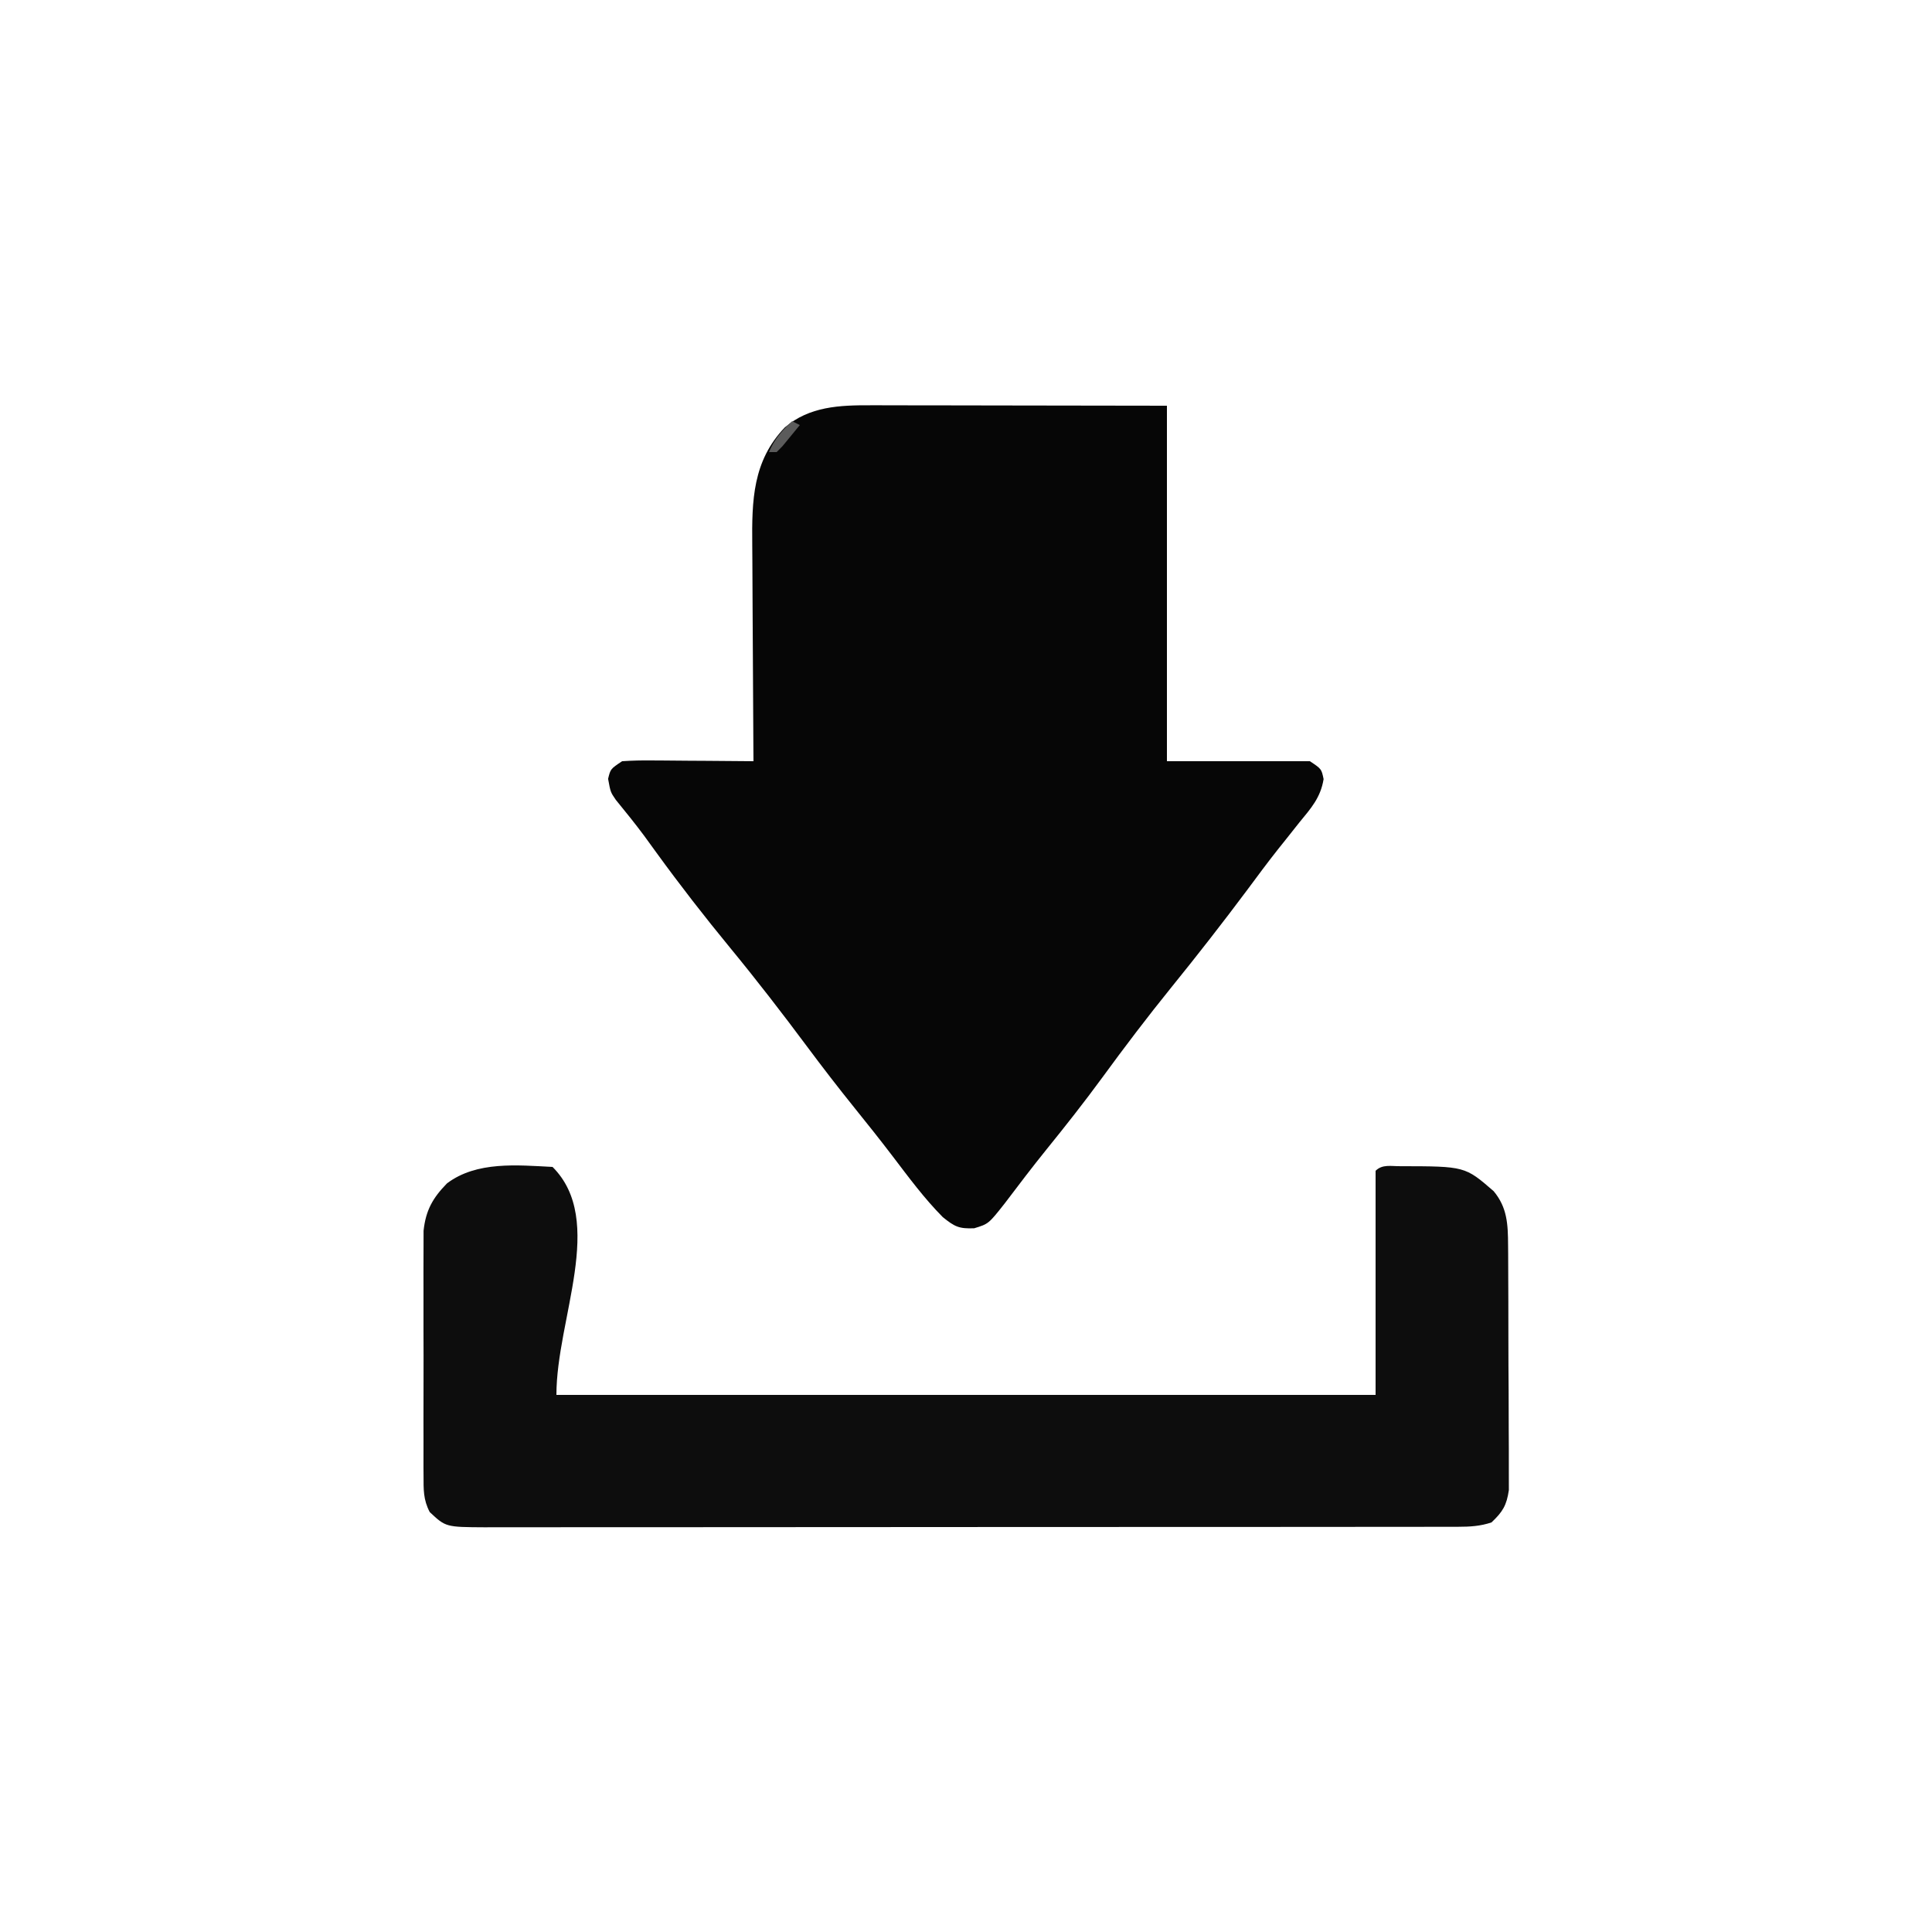 <?xml version="1.0" encoding="UTF-8"?>
<svg version="1.1" xmlns="http://www.w3.org/2000/svg" width="500" height="500">
<path d="M0 0 C1.265 -0 1.265 -0 2.555 -0 C5.274 0 7.993 0.008 10.712 0.016 C12.394 0.017 14.077 0.018 15.76 0.019 C21.987 0.024 28.215 0.038 34.442 0.051 C55.325 0.082 55.325 0.082 76.63 0.114 C76.63 30.474 76.63 60.834 76.63 92.114 C88.84 92.114 101.05 92.114 113.63 92.114 C116.63 94.114 116.63 94.114 117.177 96.746 C116.395 101.561 113.925 104.28 110.88 107.989 C109.678 109.502 108.478 111.016 107.278 112.531 C106.667 113.295 106.055 114.059 105.426 114.845 C102.71 118.275 100.109 121.787 97.505 125.301 C91.094 133.885 84.512 142.329 77.766 150.653 C71.576 158.303 65.652 166.102 59.85 174.052 C55.22 180.373 50.393 186.503 45.462 192.59 C41.771 197.152 38.231 201.827 34.688 206.504 C30.463 211.86 30.463 211.86 26.755 212.989 C22.808 213.146 21.706 212.589 18.63 210.114 C13.834 205.281 9.786 199.787 5.669 194.379 C2.432 190.13 -0.89 185.957 -4.245 181.801 C-8.414 176.627 -12.465 171.38 -16.433 166.051 C-22.923 157.337 -29.552 148.743 -36.456 140.352 C-43.034 132.354 -49.349 124.225 -55.438 115.847 C-55.98 115.101 -56.523 114.355 -57.081 113.586 C-57.613 112.854 -58.144 112.121 -58.692 111.366 C-61.045 108.208 -63.52 105.15 -66.011 102.099 C-67.37 100.114 -67.37 100.114 -67.995 96.676 C-67.37 94.114 -67.37 94.114 -64.37 92.114 C-61.756 91.942 -59.252 91.881 -56.64 91.918 C-55.889 91.921 -55.139 91.924 -54.366 91.927 C-51.971 91.938 -49.577 91.963 -47.183 91.989 C-45.559 91.999 -43.934 92.008 -42.31 92.016 C-38.33 92.038 -34.35 92.072 -30.37 92.114 C-30.377 91.259 -30.384 90.404 -30.391 89.523 C-30.451 81.433 -30.496 73.342 -30.526 65.251 C-30.541 61.092 -30.563 56.934 -30.597 52.775 C-30.629 48.755 -30.647 44.735 -30.655 40.715 C-30.66 39.188 -30.671 37.661 -30.688 36.135 C-30.806 24.598 -30.58 14.435 -22.269 5.739 C-15.886 0.275 -8.053 -0.037 0 0 Z " fill="#060606" transform="translate(225.37,104.886)"/>
<path d="M0 0 C13.908 13.908 1 39.331 1 59 C70.96 59 140.92 59 213 59 C213 39.86 213 20.72 213 1 C214.752 -0.752 217.037 -0.165 219.371 -0.191 C236.137 -0.165 236.137 -0.165 243.555 6.27 C247.106 10.522 247.259 14.907 247.291 20.281 C247.297 20.996 247.304 21.71 247.311 22.446 C247.33 24.798 247.334 27.149 247.336 29.5 C247.342 31.14 247.349 32.78 247.356 34.42 C247.368 37.853 247.372 41.286 247.371 44.719 C247.37 49.114 247.398 53.508 247.432 57.903 C247.454 61.288 247.458 64.674 247.457 68.059 C247.46 69.679 247.469 71.299 247.484 72.92 C247.504 75.186 247.498 77.452 247.486 79.719 C247.489 81.007 247.492 82.296 247.494 83.623 C246.912 87.604 245.899 89.248 243 92 C240.105 92.975 237.439 93.126 234.399 93.129 C233.474 93.132 232.55 93.135 231.597 93.138 C230.585 93.137 229.573 93.135 228.53 93.134 C226.913 93.137 226.913 93.137 225.264 93.141 C221.639 93.147 218.015 93.146 214.391 93.145 C211.797 93.148 209.204 93.152 206.611 93.155 C200.29 93.164 193.97 93.166 187.649 93.167 C182.513 93.168 177.376 93.17 172.239 93.173 C157.679 93.182 143.119 93.186 128.559 93.185 C127.774 93.185 126.989 93.185 126.18 93.185 C125.394 93.185 124.608 93.185 123.798 93.185 C111.056 93.185 98.314 93.194 85.573 93.208 C72.493 93.223 59.413 93.23 46.332 93.229 C38.988 93.229 31.643 93.231 24.298 93.242 C17.393 93.252 10.488 93.252 3.582 93.245 C1.045 93.243 -1.493 93.246 -4.031 93.252 C-7.488 93.26 -10.946 93.255 -14.403 93.247 C-15.413 93.252 -16.423 93.258 -17.464 93.263 C-27.642 93.212 -27.642 93.212 -31.788 89.322 C-33.481 86.078 -33.381 83.5 -33.388 79.848 C-33.393 79.135 -33.399 78.423 -33.404 77.688 C-33.417 75.336 -33.409 72.985 -33.398 70.633 C-33.4 68.994 -33.403 67.355 -33.407 65.716 C-33.412 62.281 -33.405 58.846 -33.391 55.412 C-33.374 51.018 -33.384 46.625 -33.402 42.231 C-33.413 38.845 -33.409 35.46 -33.401 32.075 C-33.399 30.456 -33.402 28.836 -33.409 27.217 C-33.417 24.948 -33.405 22.68 -33.388 20.411 C-33.386 19.121 -33.383 17.832 -33.381 16.504 C-32.805 11.206 -31.006 8.029 -27.312 4.25 C-19.638 -1.529 -9.132 -0.463 0 0 Z " fill="#0D0D0D" transform="translate(143,302)"/>
<path d="M0 0 C0.66 0.33 1.32 0.66 2 1 C1.049 2.173 0.089 3.338 -0.875 4.5 C-1.409 5.15 -1.942 5.799 -2.492 6.469 C-2.99 6.974 -3.487 7.479 -4 8 C-4.66 8 -5.32 8 -6 8 C-4.557 4.634 -2.667 2.49 0 0 Z " fill="#5B5B5B" transform="translate(205,109)"/>
</svg>
